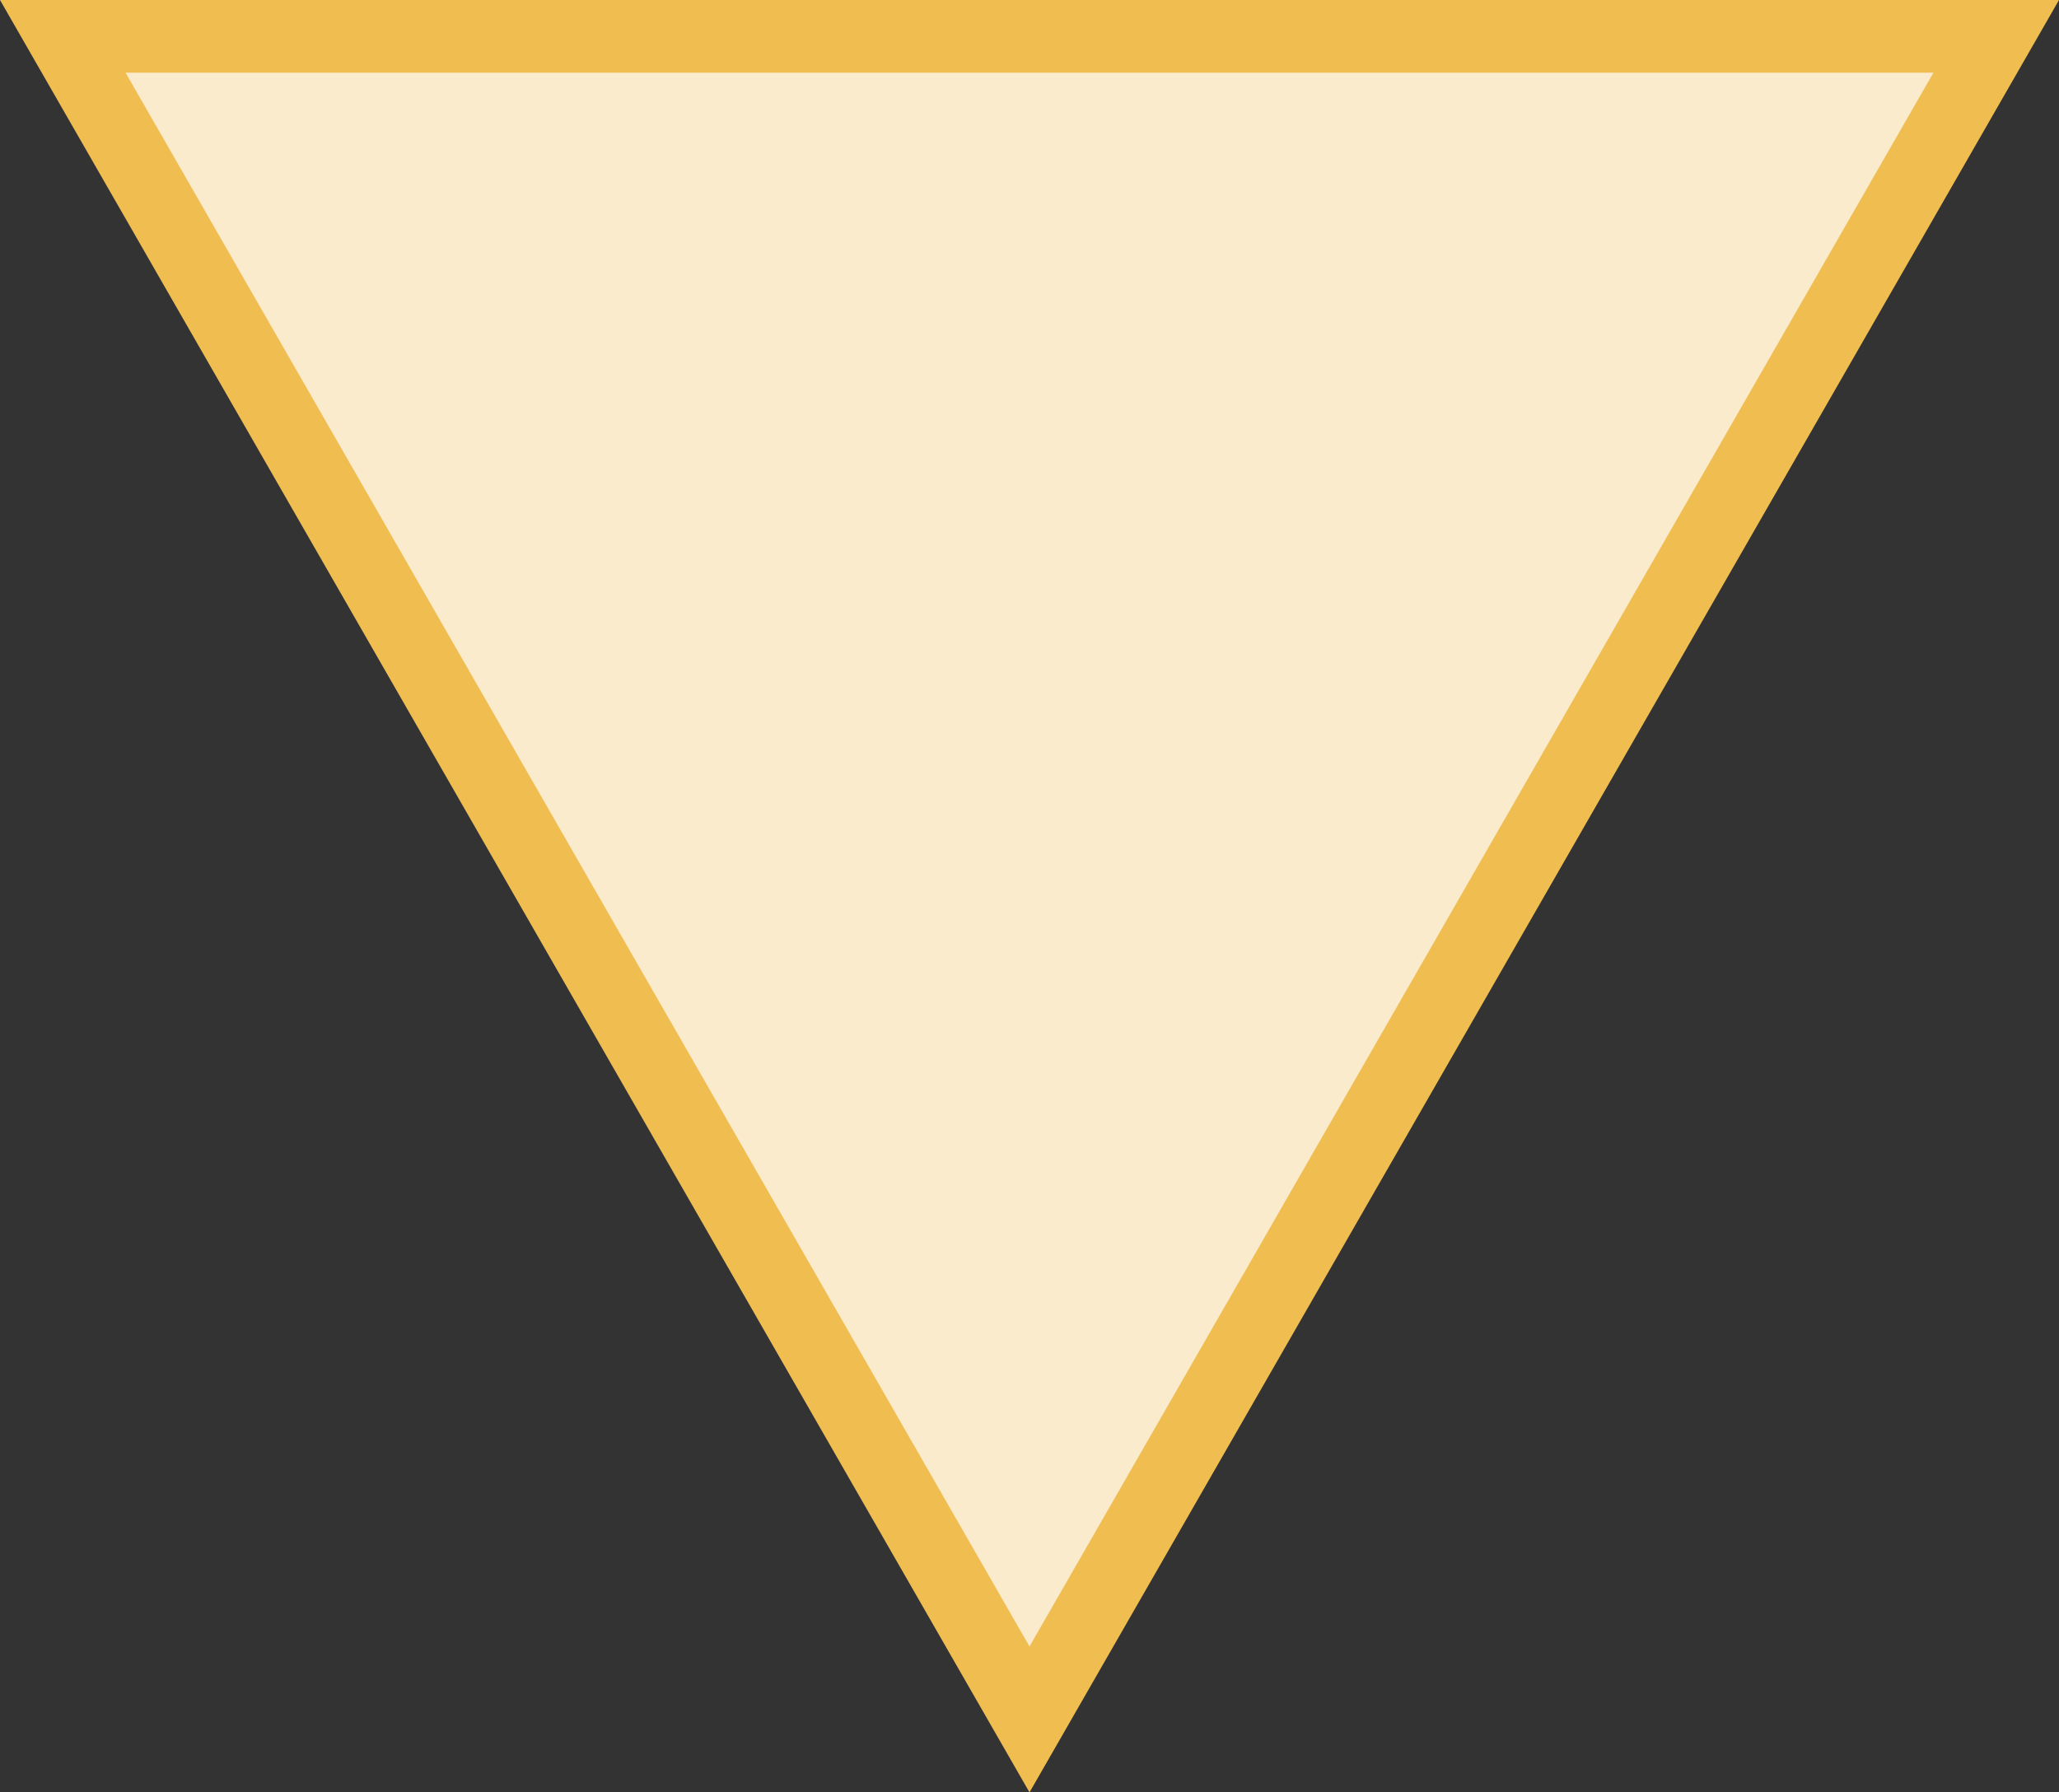 <svg xmlns="http://www.w3.org/2000/svg" width="85" height="74" viewBox="0 0 85 74">
  <rect x="0" y="0" width="85" height="74" fill="#333333" stroke="none"/>
  <g id="Polígono_9" data-name="Polígono 9" transform="translate(85 74) rotate(180)" fill="#faebcd">
    <path d="M 82.409 72.5 L 2.591 72.5 L 42.5 3.012 L 82.409 72.5 Z" stroke="none"/>
    <path d="M 42.5 6.024 L 5.183 71 L 79.817 71 L 42.5 6.024 M 42.5 0 L 85 74 L 0 74 L 42.5 0 Z" stroke="none" fill="#f0bd51"/>
  </g>
</svg>
